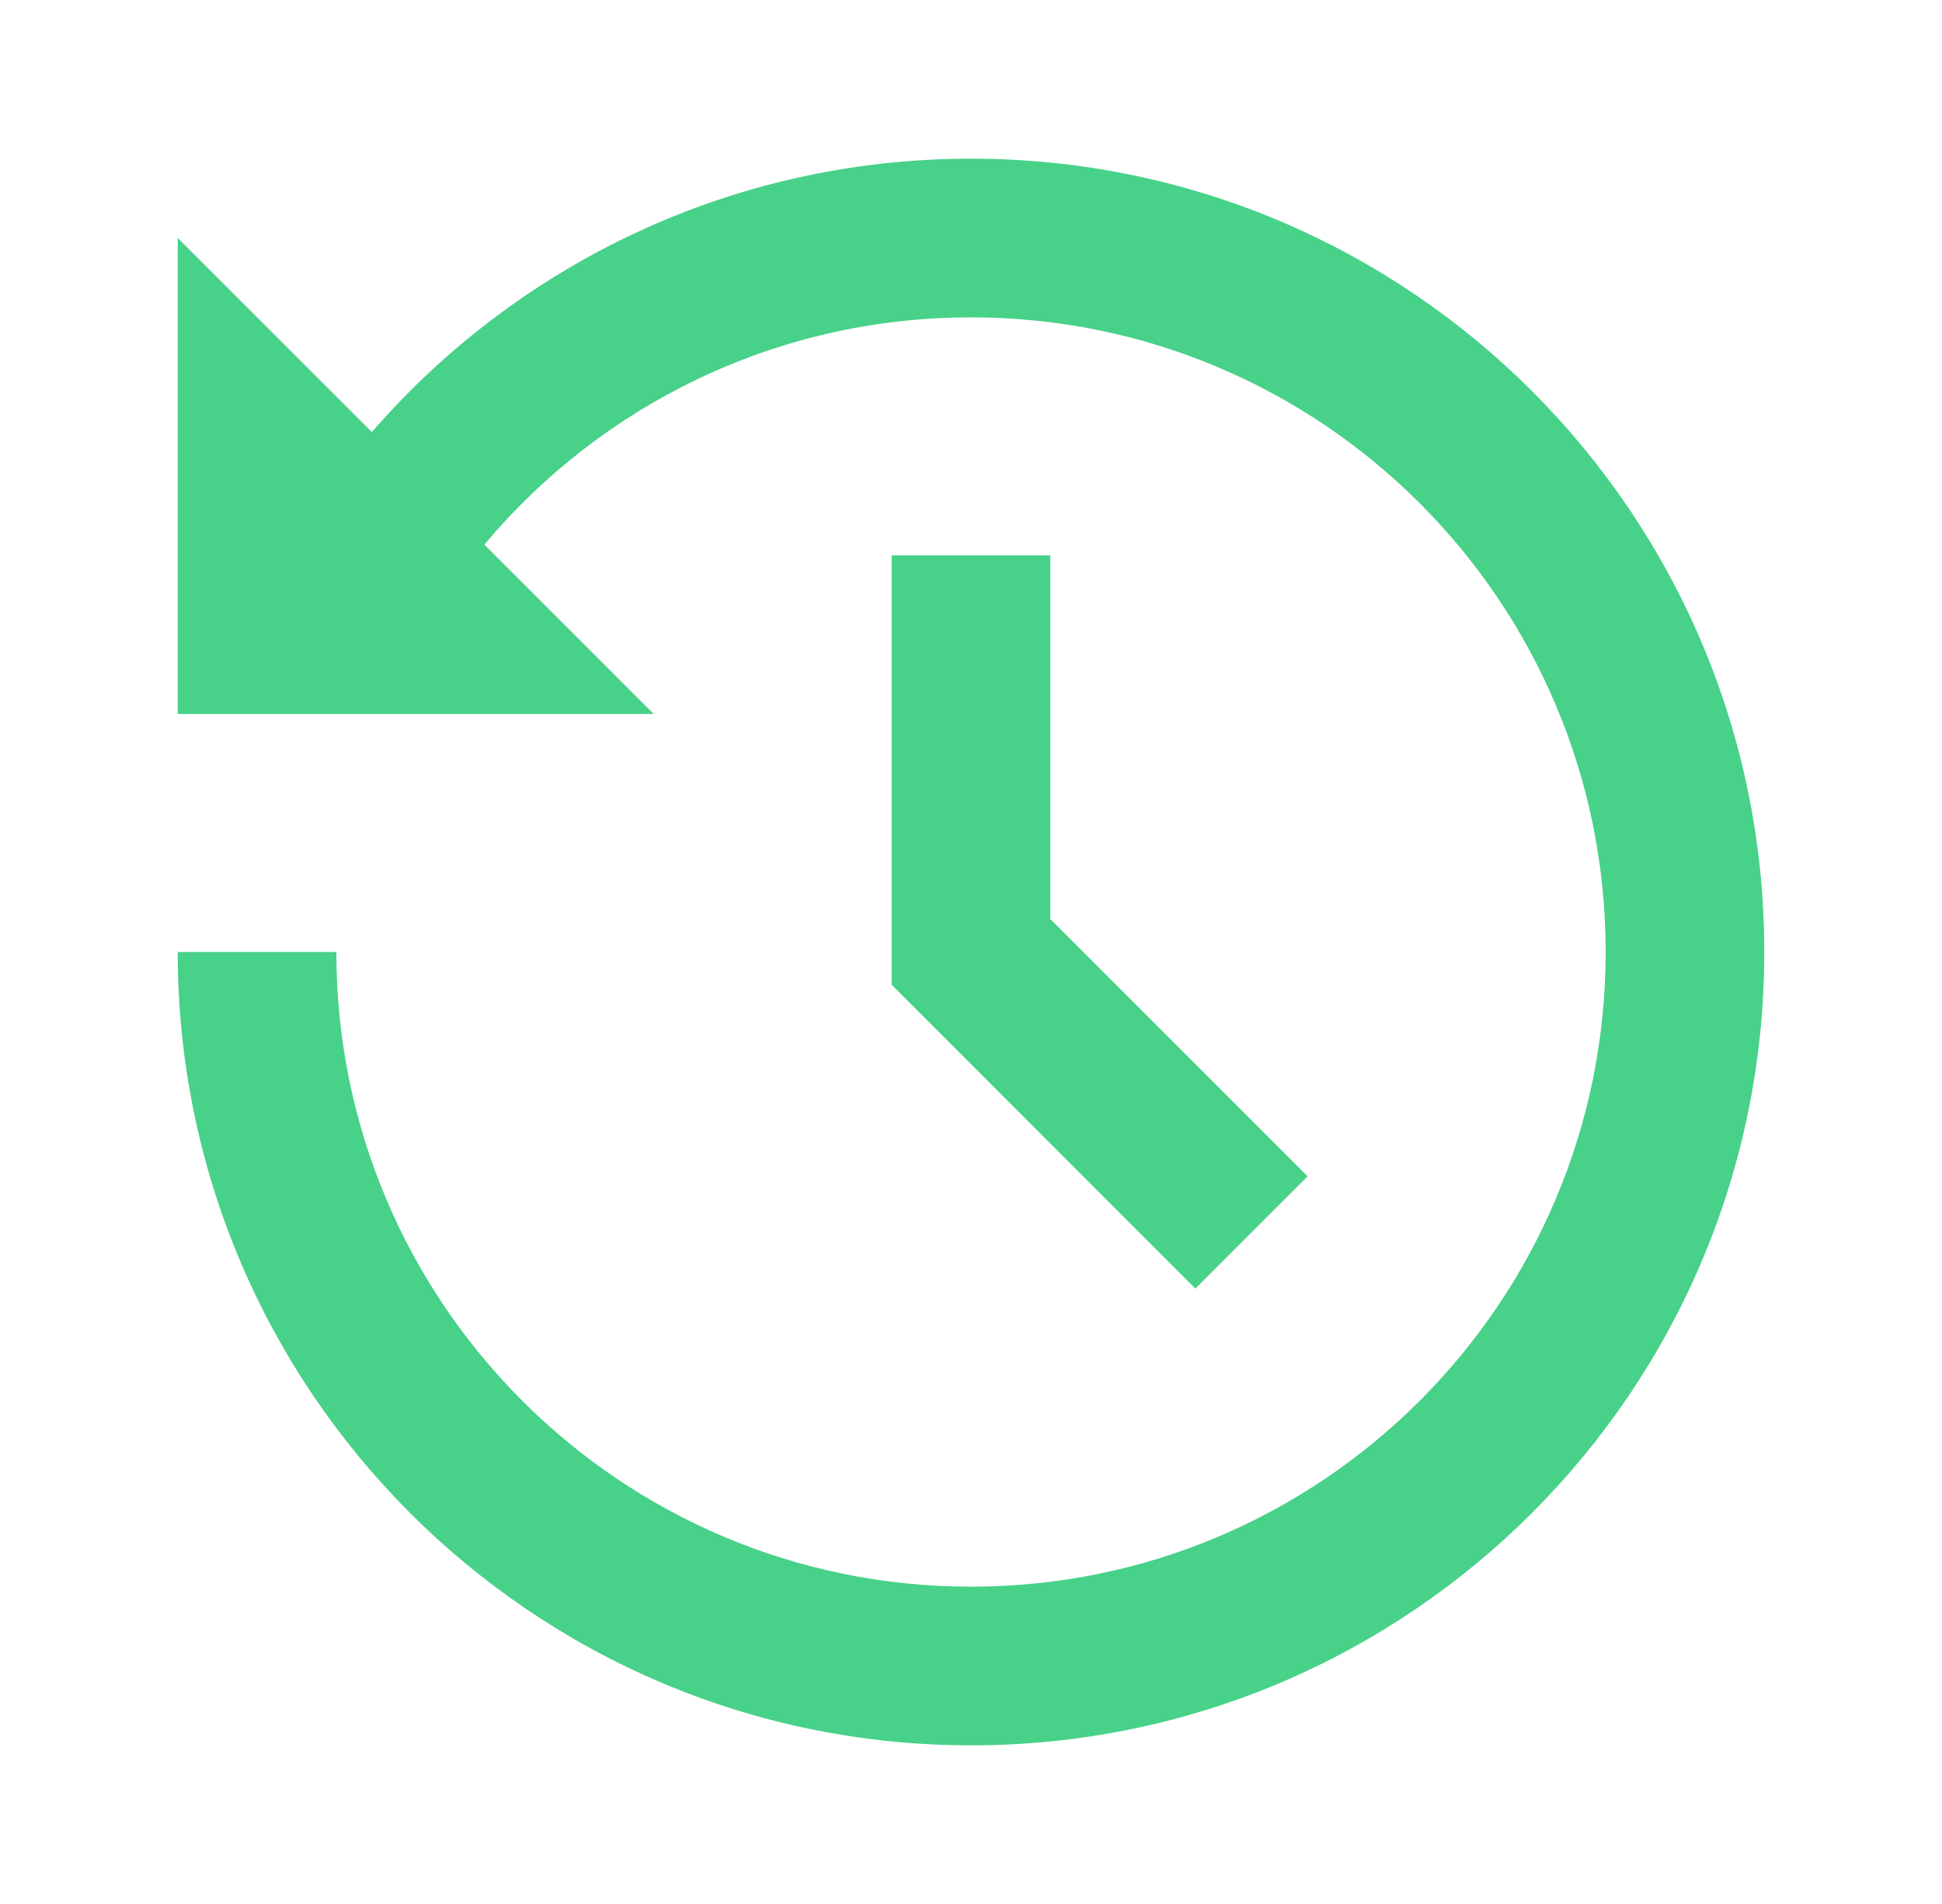 <svg width="51" height="50" viewBox="0 0 51 50" fill="none" xmlns="http://www.w3.org/2000/svg">
<path d="M25.5 4.167C37.006 4.167 46.333 13.494 46.333 25C46.333 36.507 37.006 45.834 25.5 45.834C13.994 45.834 4.667 36.507 4.667 25H8.833C8.833 34.205 16.296 41.667 25.5 41.667C34.704 41.667 42.167 34.205 42.167 25C42.167 15.796 34.704 8.334 25.5 8.334C20.367 8.334 15.775 10.655 12.719 14.302L17.167 18.75H4.667V6.25L9.765 11.346C13.583 6.95 19.217 4.167 25.5 4.167ZM27.583 14.584V24.136L34.34 30.892L31.392 33.84L23.417 25.861V14.584H27.583Z" fill="#48D189"/>
</svg>
